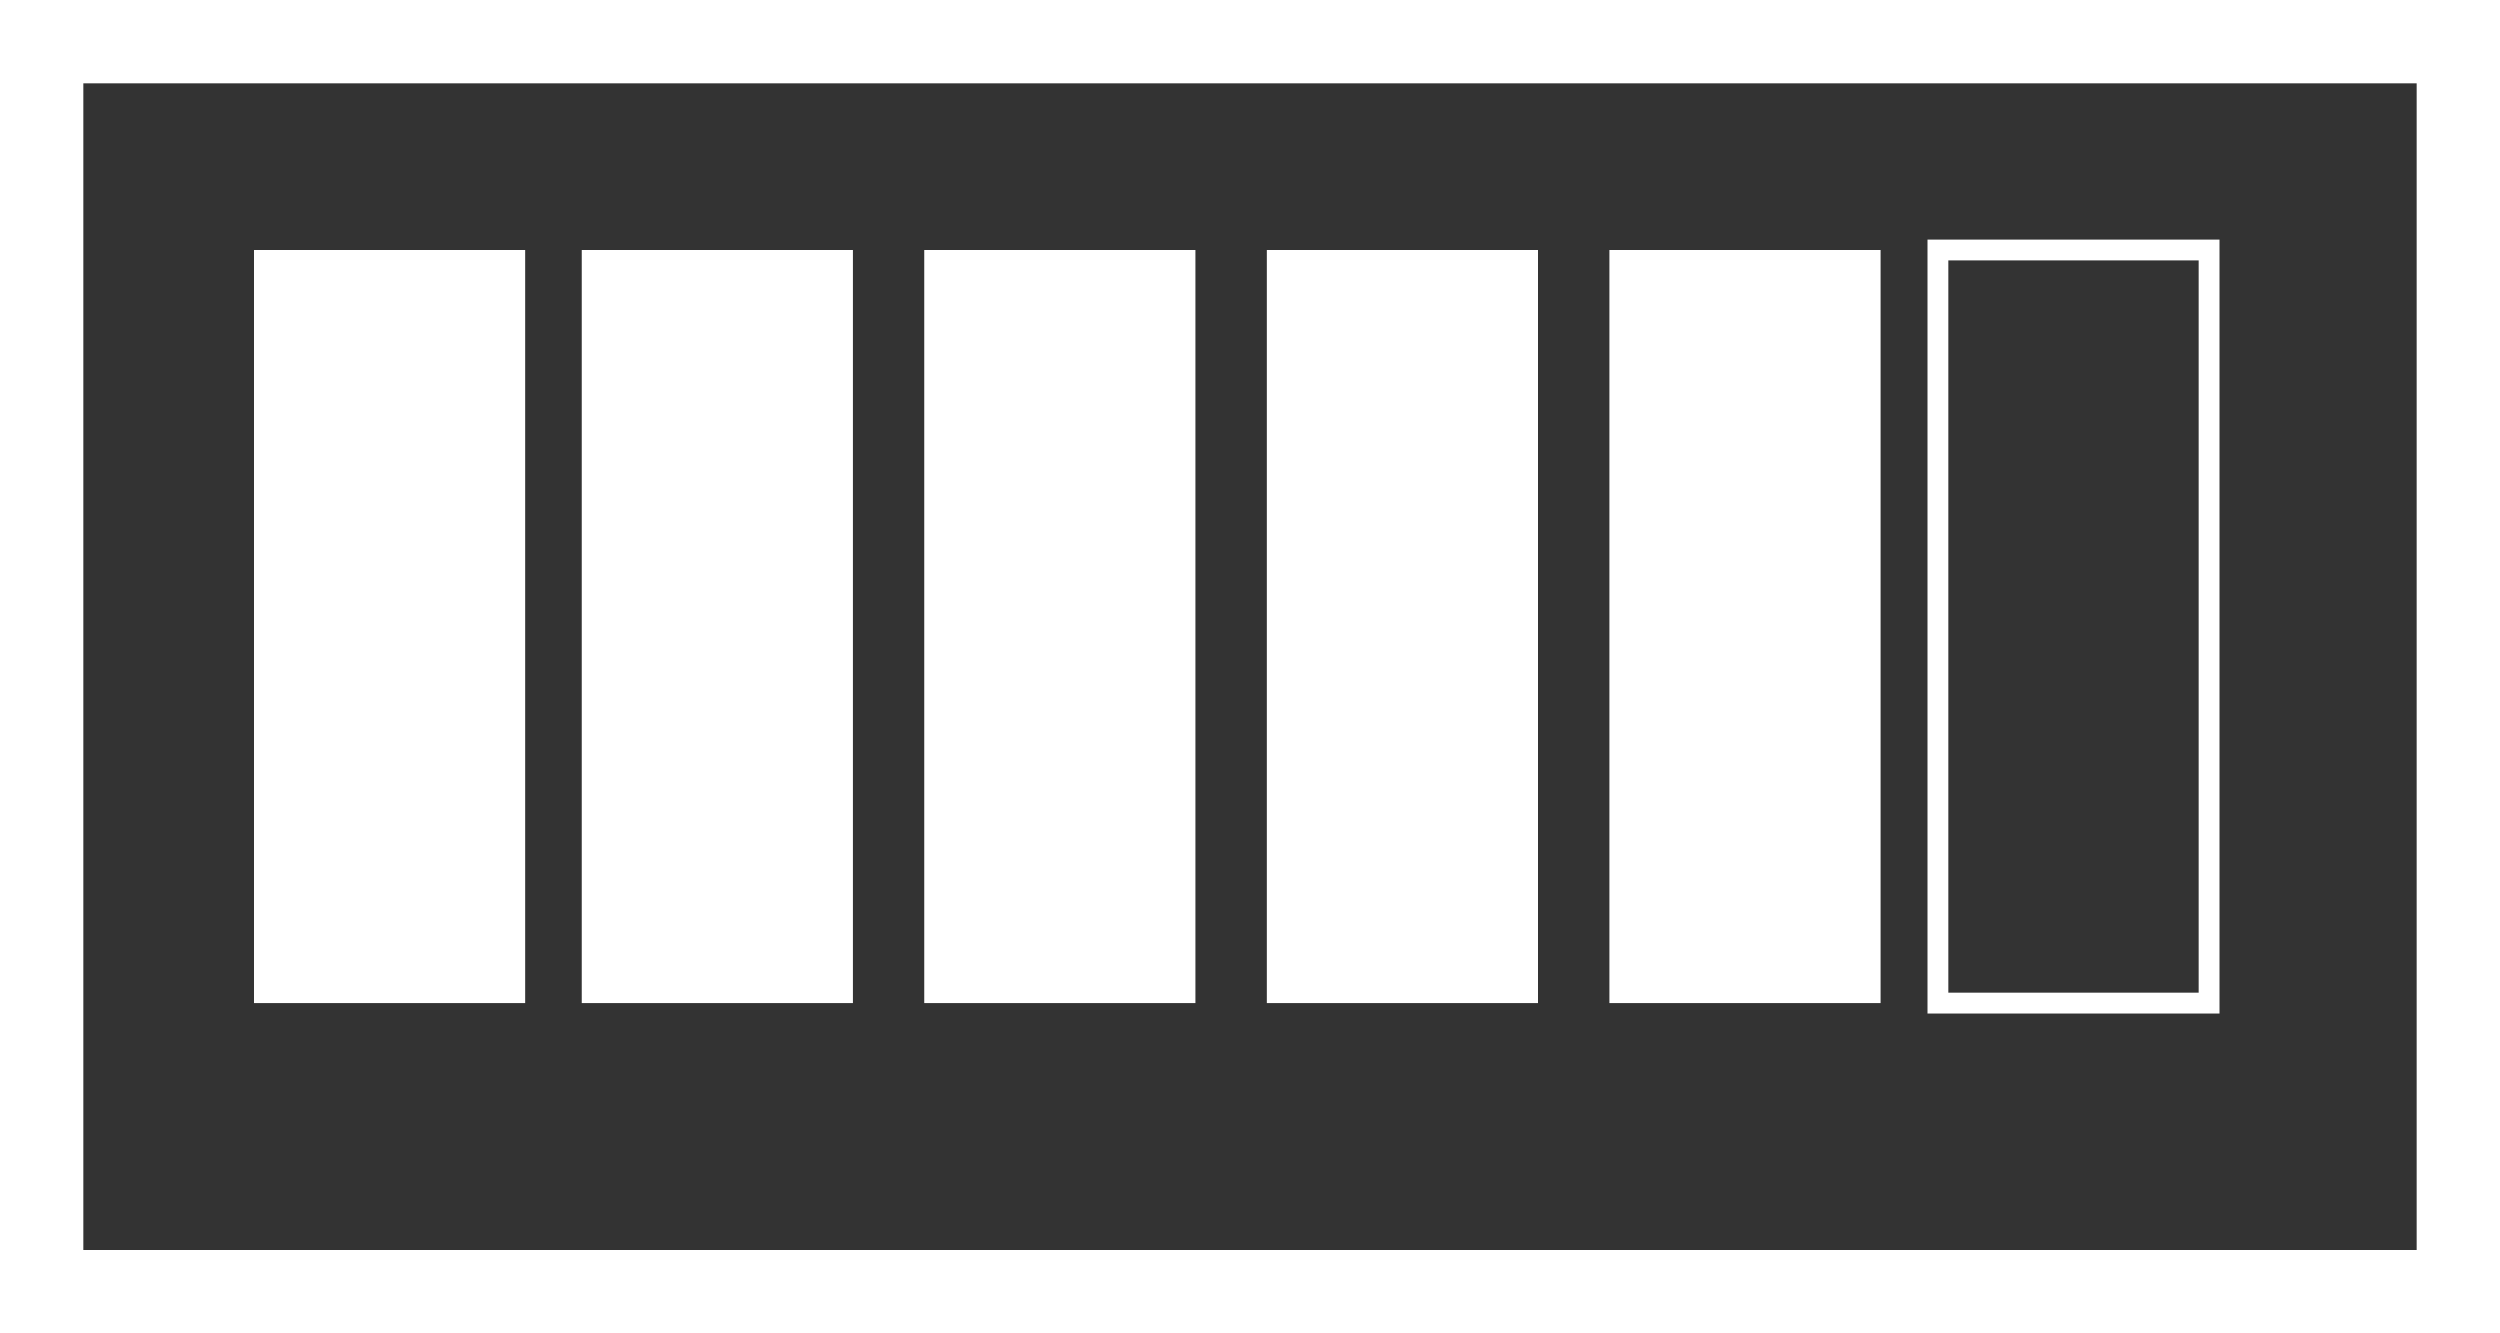 <svg xmlns="http://www.w3.org/2000/svg" width="30" height="16" viewBox="0 0 30 16"><rect x="0" y="0" width="30" height="16" fill="#333333" stroke="none"/><defs><style>.a,.c{fill:none;stroke:#fff;stroke-miterlimit:10;}.b{fill:#fff;}.c{stroke-width:0.25px;}</style></defs><g transform="translate(0.428 -0.033)"><rect class="a" width="15" height="29" transform="translate(29.072 0.533) rotate(90)"/><rect class="b" width="9.037" height="3.254" transform="translate(5.874 3.033) rotate(90)"/><rect class="b" width="9.037" height="3.254" transform="translate(9.807 3.033) rotate(90)"/><rect class="b" width="9.037" height="3.254" transform="translate(13.917 3.033) rotate(90)"/><rect class="b" width="9.037" height="3.254" transform="translate(18.028 3.033) rotate(90)"/><rect class="b" width="9.037" height="3.254" transform="translate(22.139 3.033) rotate(90)"/><rect class="c" width="9.037" height="3.254" transform="translate(26.081 3.033) rotate(90)"/></g></svg>